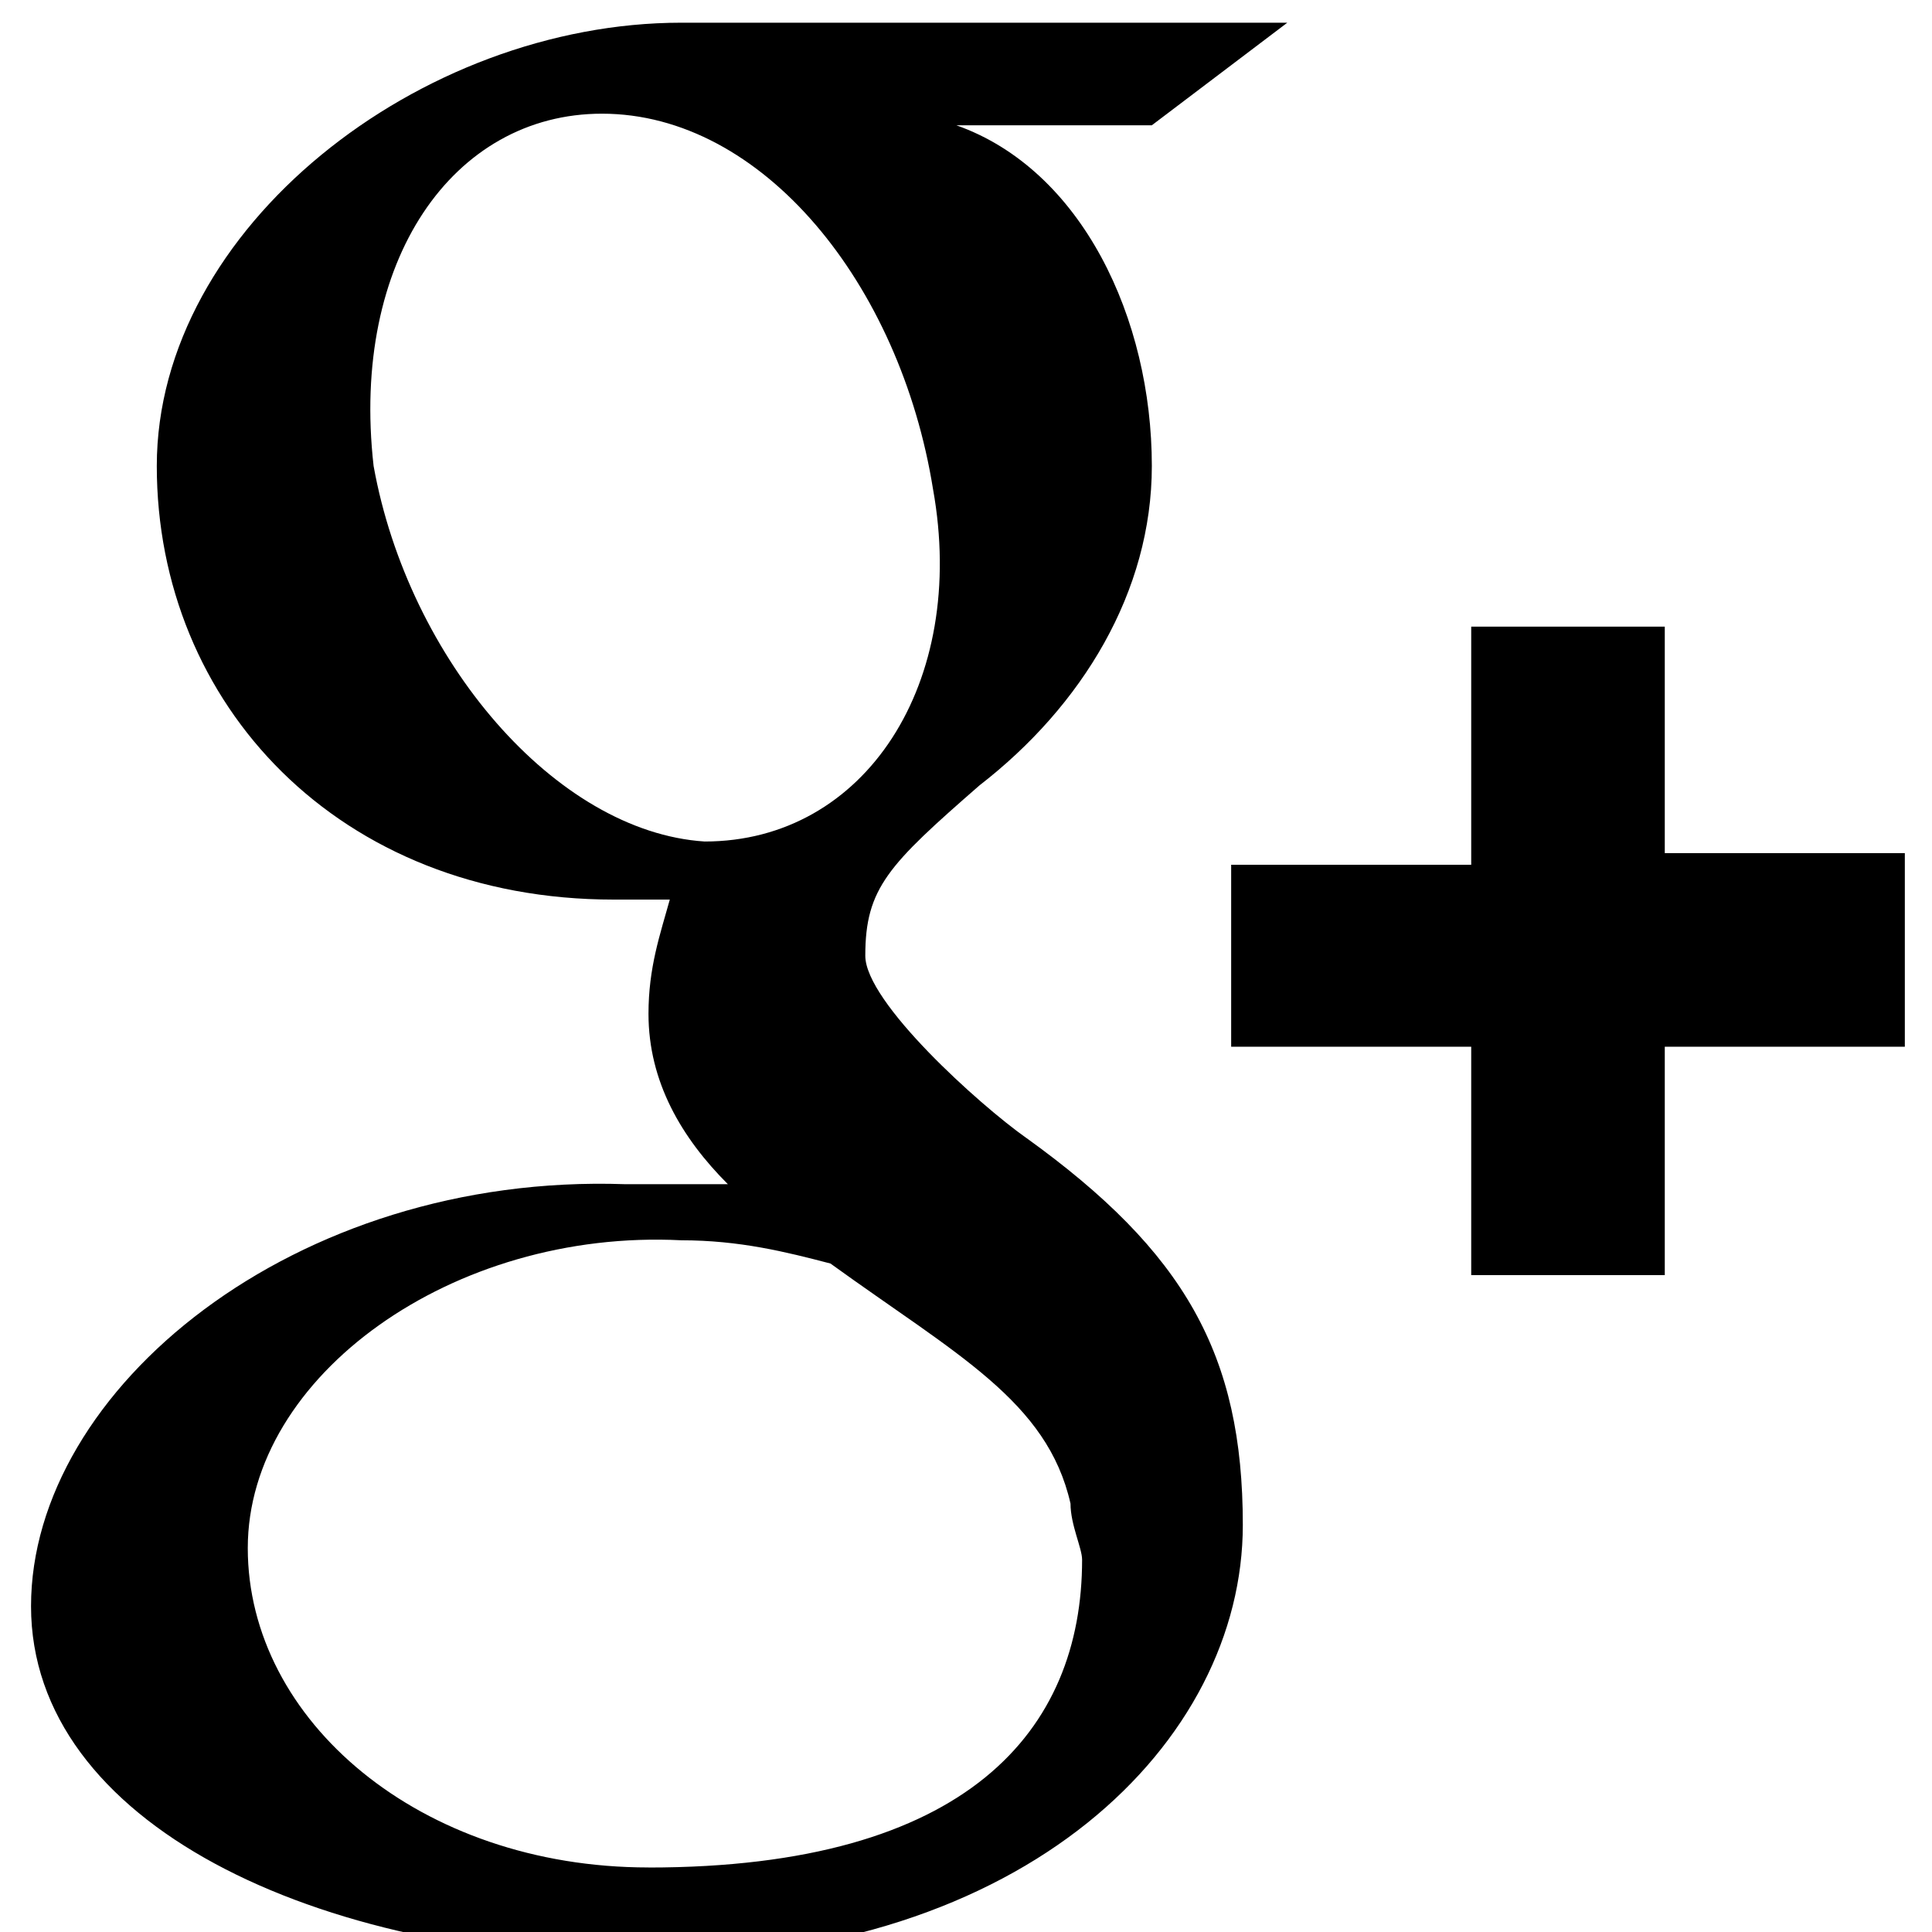 <!-- Generated by IcoMoon.io -->
<svg version="1.1" xmlns="http://www.w3.org/2000/svg" width="32" height="32" viewBox="0 0 32 32">
<title>googleplus</title>
<path d="M10.741 30.931c-3.783 0-6.637-2.437-6.637-5.29s3.399-5.29 7.182-5.098c0.962 0 1.731 0.192 2.469 0.385 2.084 1.507 3.591 2.276 3.976 3.976 0 0.353 0.192 0.737 0.192 0.93 0 2.822-1.892 5.098-7.182 5.098v0zM11.671 13.938c-2.469-0.16-4.906-3.014-5.483-6.22-0.385-3.399 1.315-5.835 3.783-5.835 2.661 0 4.938 2.822 5.483 6.22 0.577 3.206-1.122 5.835-3.783 5.835v0zM16.993 18.844c-0.77-0.545-2.661-2.244-2.661-3.014 0-1.122 0.385-1.507 1.892-2.822 1.699-1.315 2.854-3.206 2.854-5.29 0-2.437-1.154-4.906-3.238-5.643h3.238l2.244-1.699h-10.036c-4.328 0-8.689 3.399-8.689 7.342s3.014 7.182 7.567 7.182h0.93c-0.16 0.577-0.353 1.122-0.353 1.892 0 1.122 0.545 2.052 1.315 2.822h-1.699c-5.483-0.192-9.843 3.399-9.843 6.99s4.713 5.835 10.228 5.835c6.252 0 9.843-3.591 9.843-7.182 0-2.822-0.962-4.521-3.591-6.413v0zM31.55 14.13h-3.976v-3.751h-3.206v3.944h-3.976v3.014h3.976v3.783h3.206v-3.783h3.976v-3.206z"></path>
</svg>
